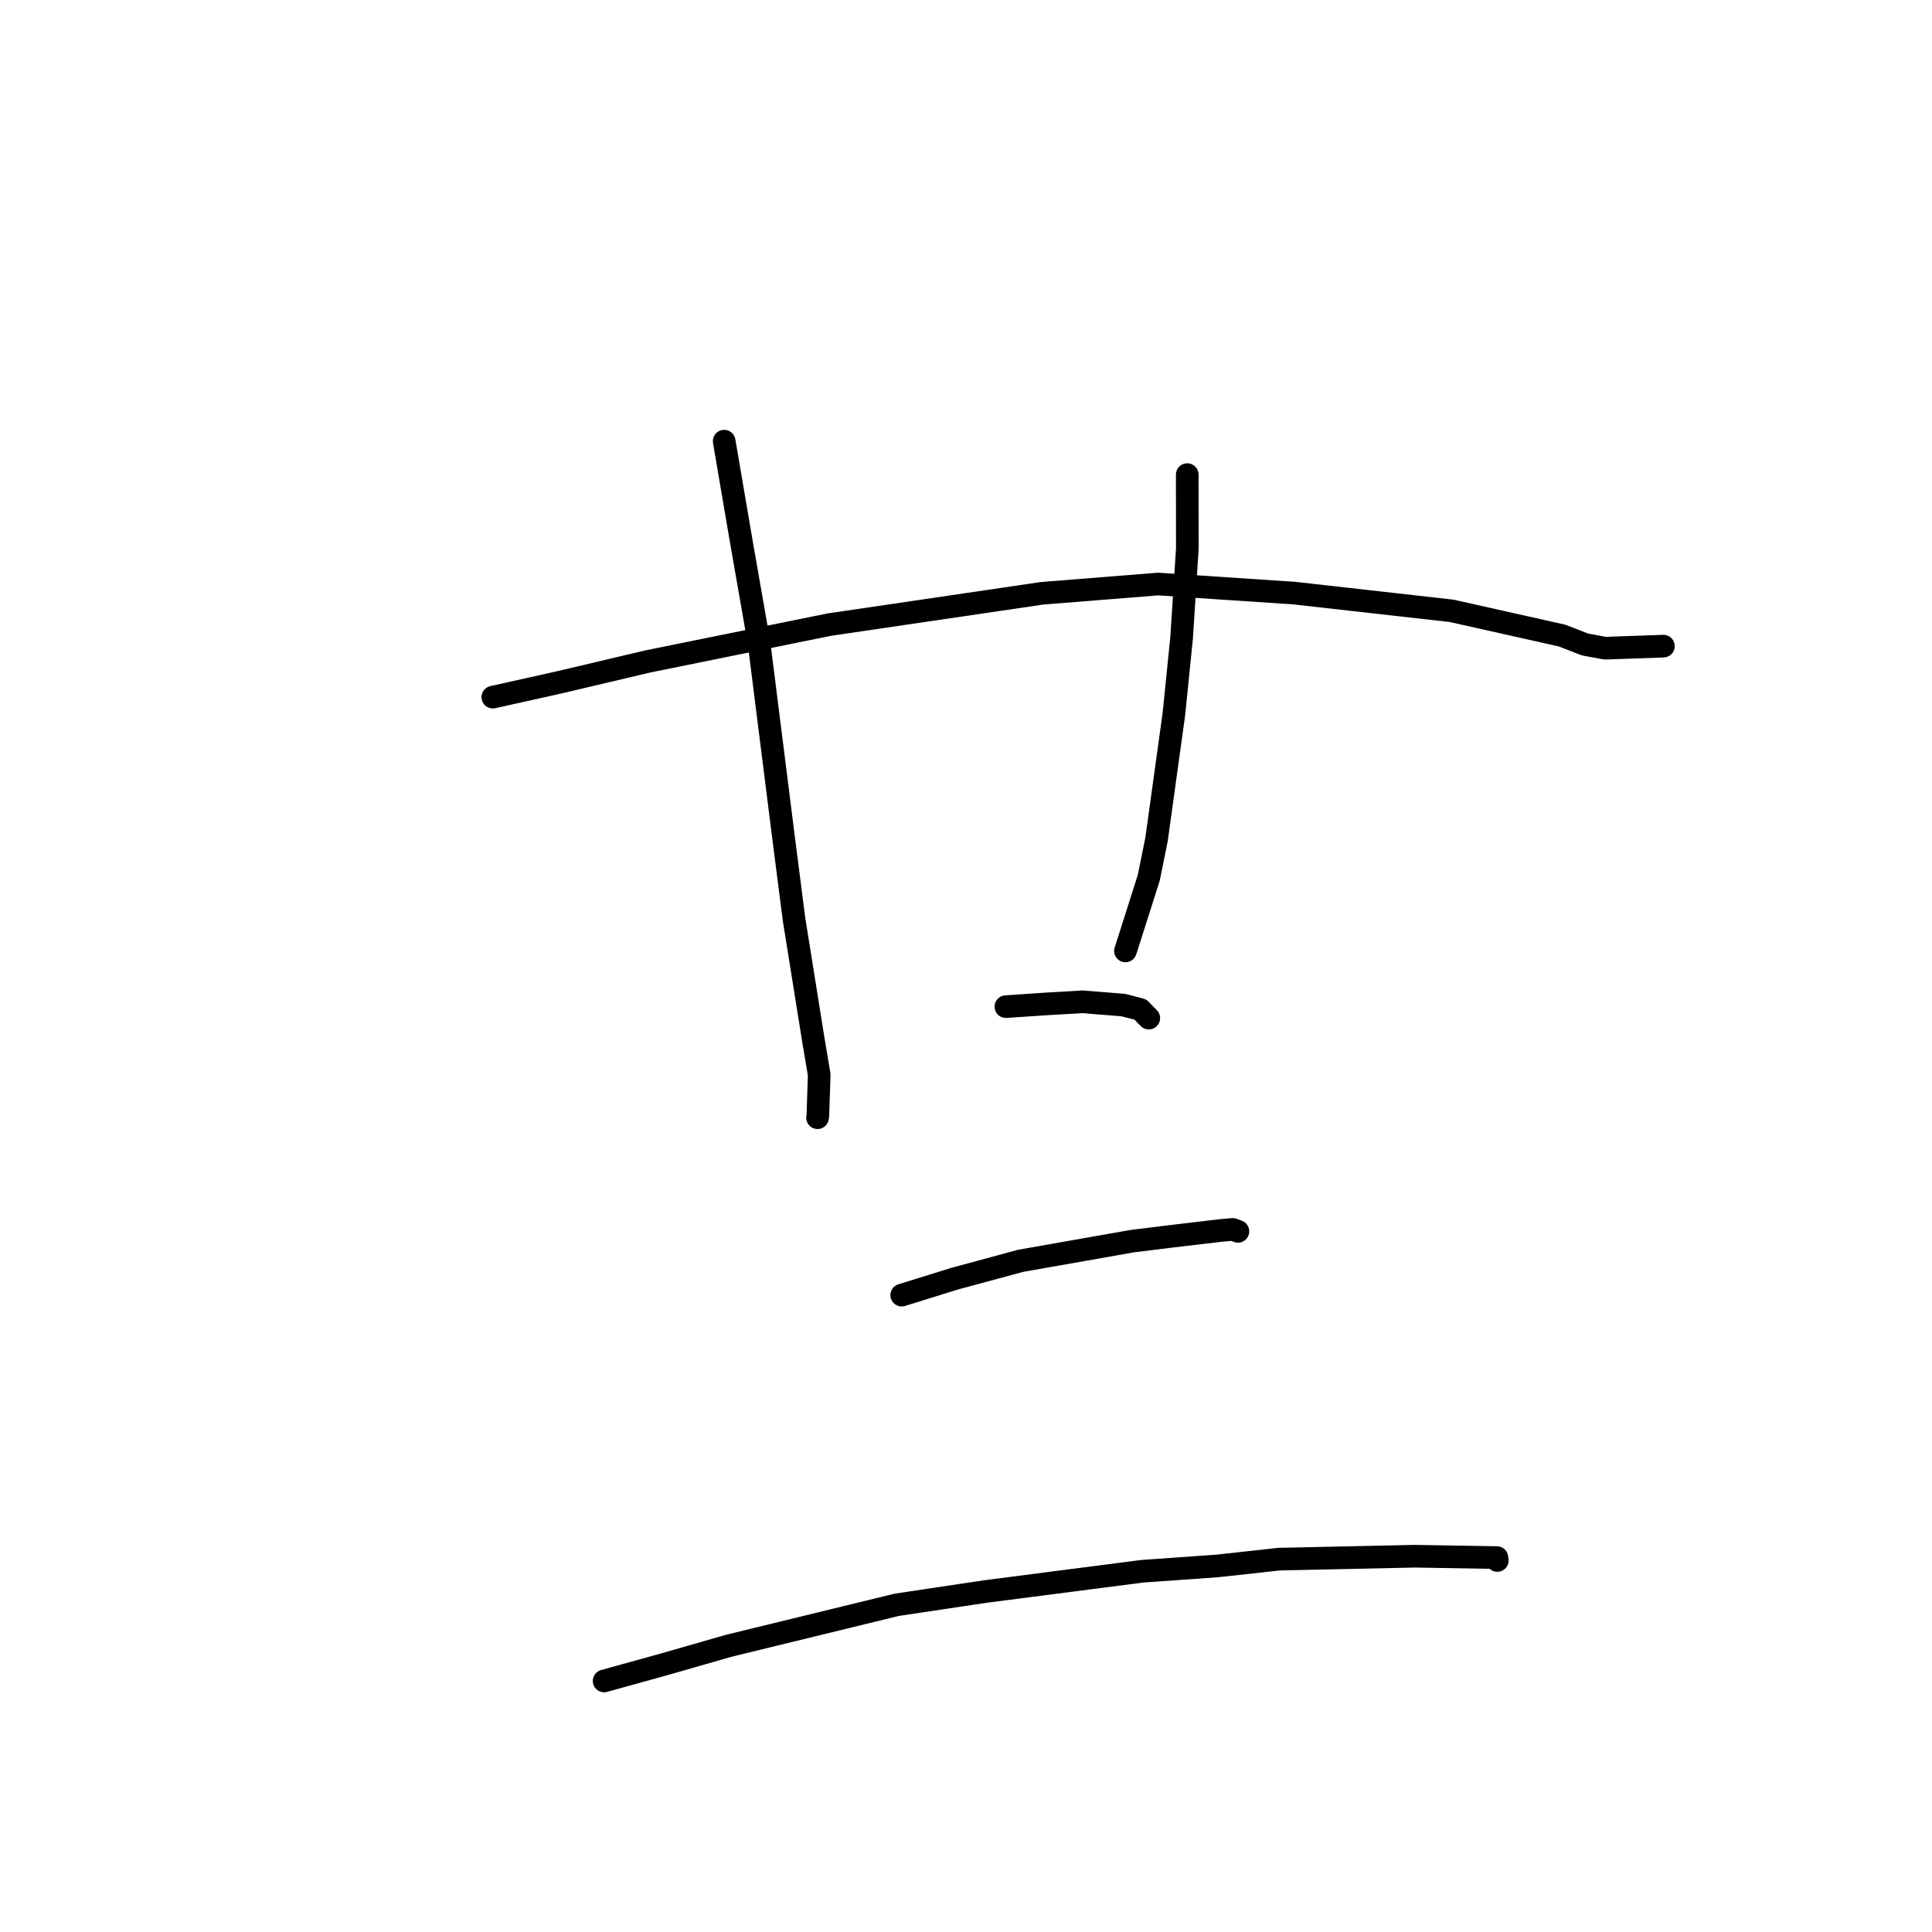 <?xml version="1.0" standalone="no"?>
    <svg width="256" height="256" xmlns="http://www.w3.org/2000/svg" version="1.1">
    <polyline stroke="black" stroke-width="3" stroke-linecap="round" fill="transparent" stroke-linejoin="round" points="65.301 92.377 74.213 90.39 85.79 87.655 109.882 82.766 138.089 78.614 153.455 77.387 171.503 78.591 192.348 80.939 206.978 84.216 210.017 85.396 212.483 85.853 212.7 85.886 212.714 85.889 219.887 85.636 220.412 85.617 " />
        <polyline stroke="black" stroke-width="3" stroke-linecap="round" fill="transparent" stroke-linejoin="round" points="95.958 58.456 98.135 71.221 100.578 85.21 103.811 110.881 105.223 121.876 107.758 137.7 108.55 142.414 108.369 147.869 108.331 148.089 108.328 148.103 " />
        <polyline stroke="black" stroke-width="3" stroke-linecap="round" fill="transparent" stroke-linejoin="round" points="157.317 62.889 157.328 72.693 156.571 84.492 155.551 94.582 153.246 111.232 152.22 116.304 149.253 125.624 149.126 126.002 " />
        <polyline stroke="black" stroke-width="3" stroke-linecap="round" fill="transparent" stroke-linejoin="round" points="133.287 133.386 138.518 133.031 143.411 132.743 148.828 133.176 151.103 133.761 151.894 134.572 152.221 134.907 " />
        <polyline stroke="black" stroke-width="3" stroke-linecap="round" fill="transparent" stroke-linejoin="round" points="119.483 171.611 126.453 169.443 135.245 167.064 150.021 164.46 155.113 163.83 161.718 163.048 163.34 162.905 163.979 163.142 164.031 163.162 " />
        <polyline stroke="black" stroke-width="3" stroke-linecap="round" fill="transparent" stroke-linejoin="round" points="80.049 222.735 87.89 220.564 96.542 218.08 118.82 212.645 130.574 210.884 151.384 208.197 161.261 207.5 169.496 206.594 187.463 206.208 198.346 206.387 198.399 206.767 198.399 206.77 198.399 206.771 " />
        </svg>
